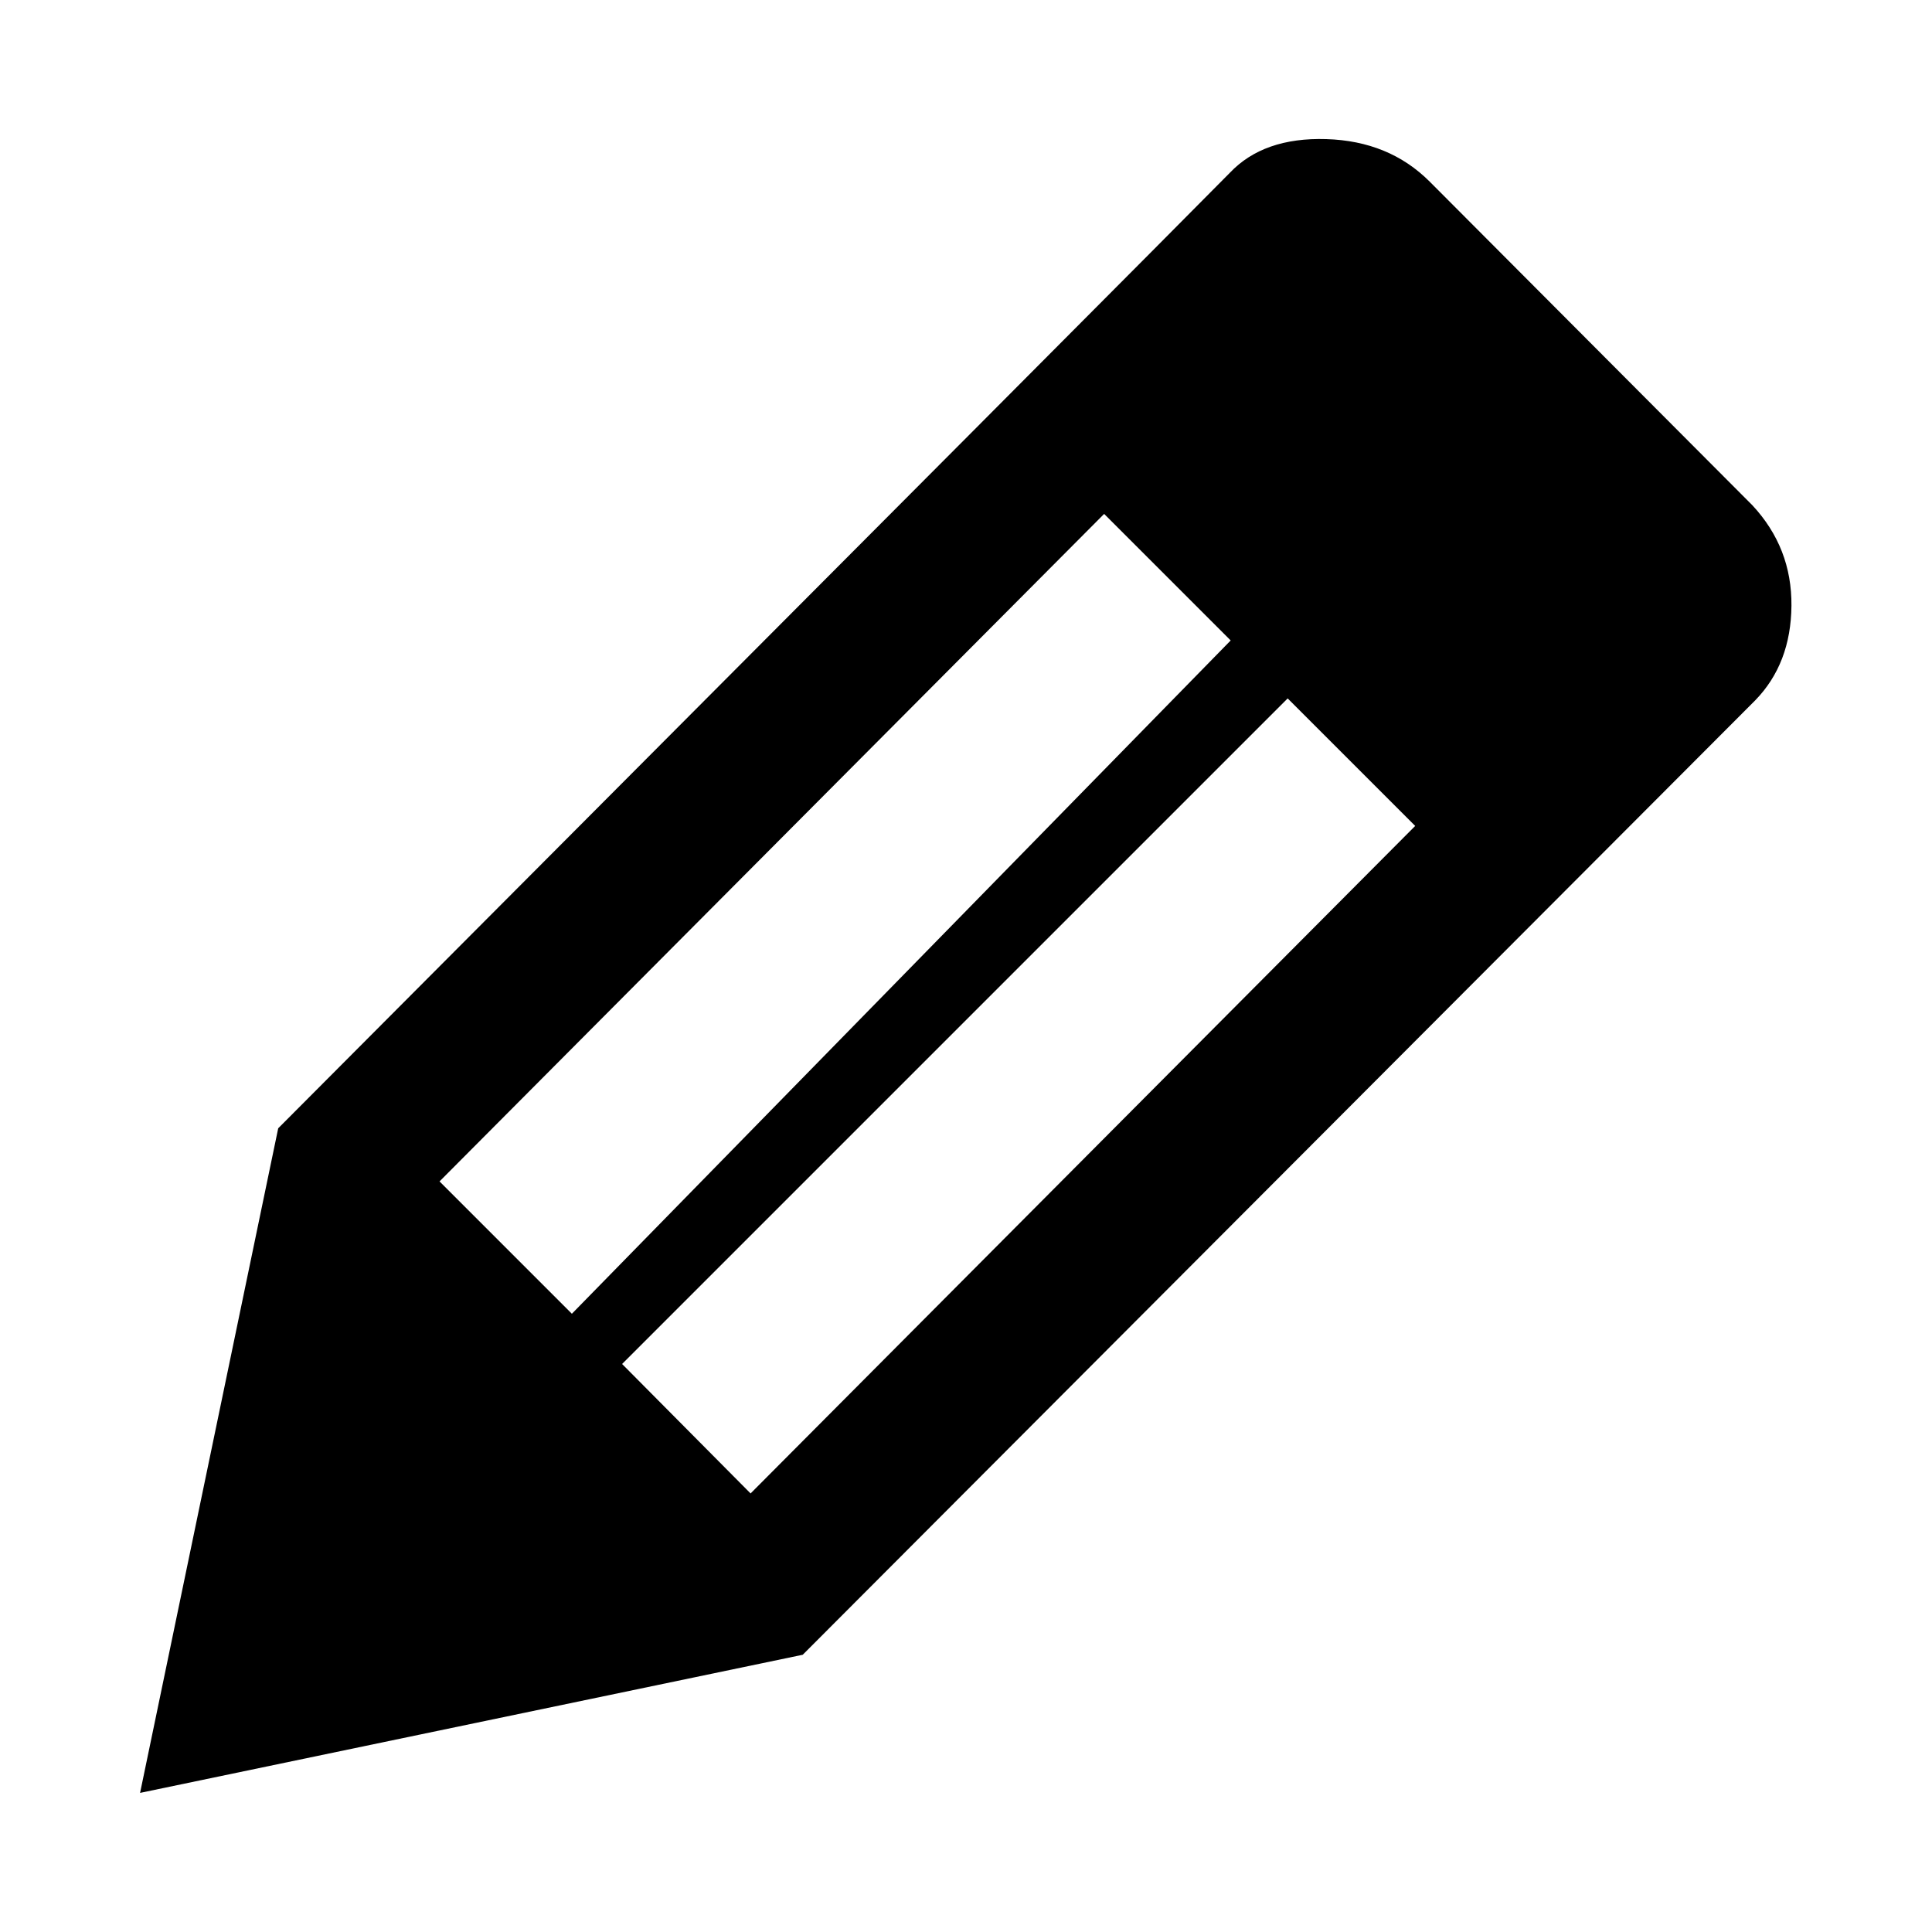 <?xml version="1.0" encoding="utf-8"?>
<!-- Generated by IcoMoon.io -->
<!DOCTYPE svg PUBLIC "-//W3C//DTD SVG 1.1//EN" "http://www.w3.org/Graphics/SVG/1.1/DTD/svg11.dtd">
<svg version="1.1" xmlns="http://www.w3.org/2000/svg" xmlns:xlink="http://www.w3.org/1999/xlink" width="20" height="20" viewBox="0 0 20 20">
<g>
</g>
	<path d="M14.8 1.88l3.34 3.35q0.41 0.44 0.405 1.040t-0.375 0.98l-9.86 9.88-6.86 1.43 1.43-6.88q9.37-9.4 9.85-9.89 0.35-0.37 1-0.35t1.070 0.44zM11.43 5.32l-6.88 6.91 1.37 1.37 6.82-6.97zM7.77 15.46l6.88-6.91-1.32-1.32-6.89 6.89z" fill="#000000"></path>
</svg>
